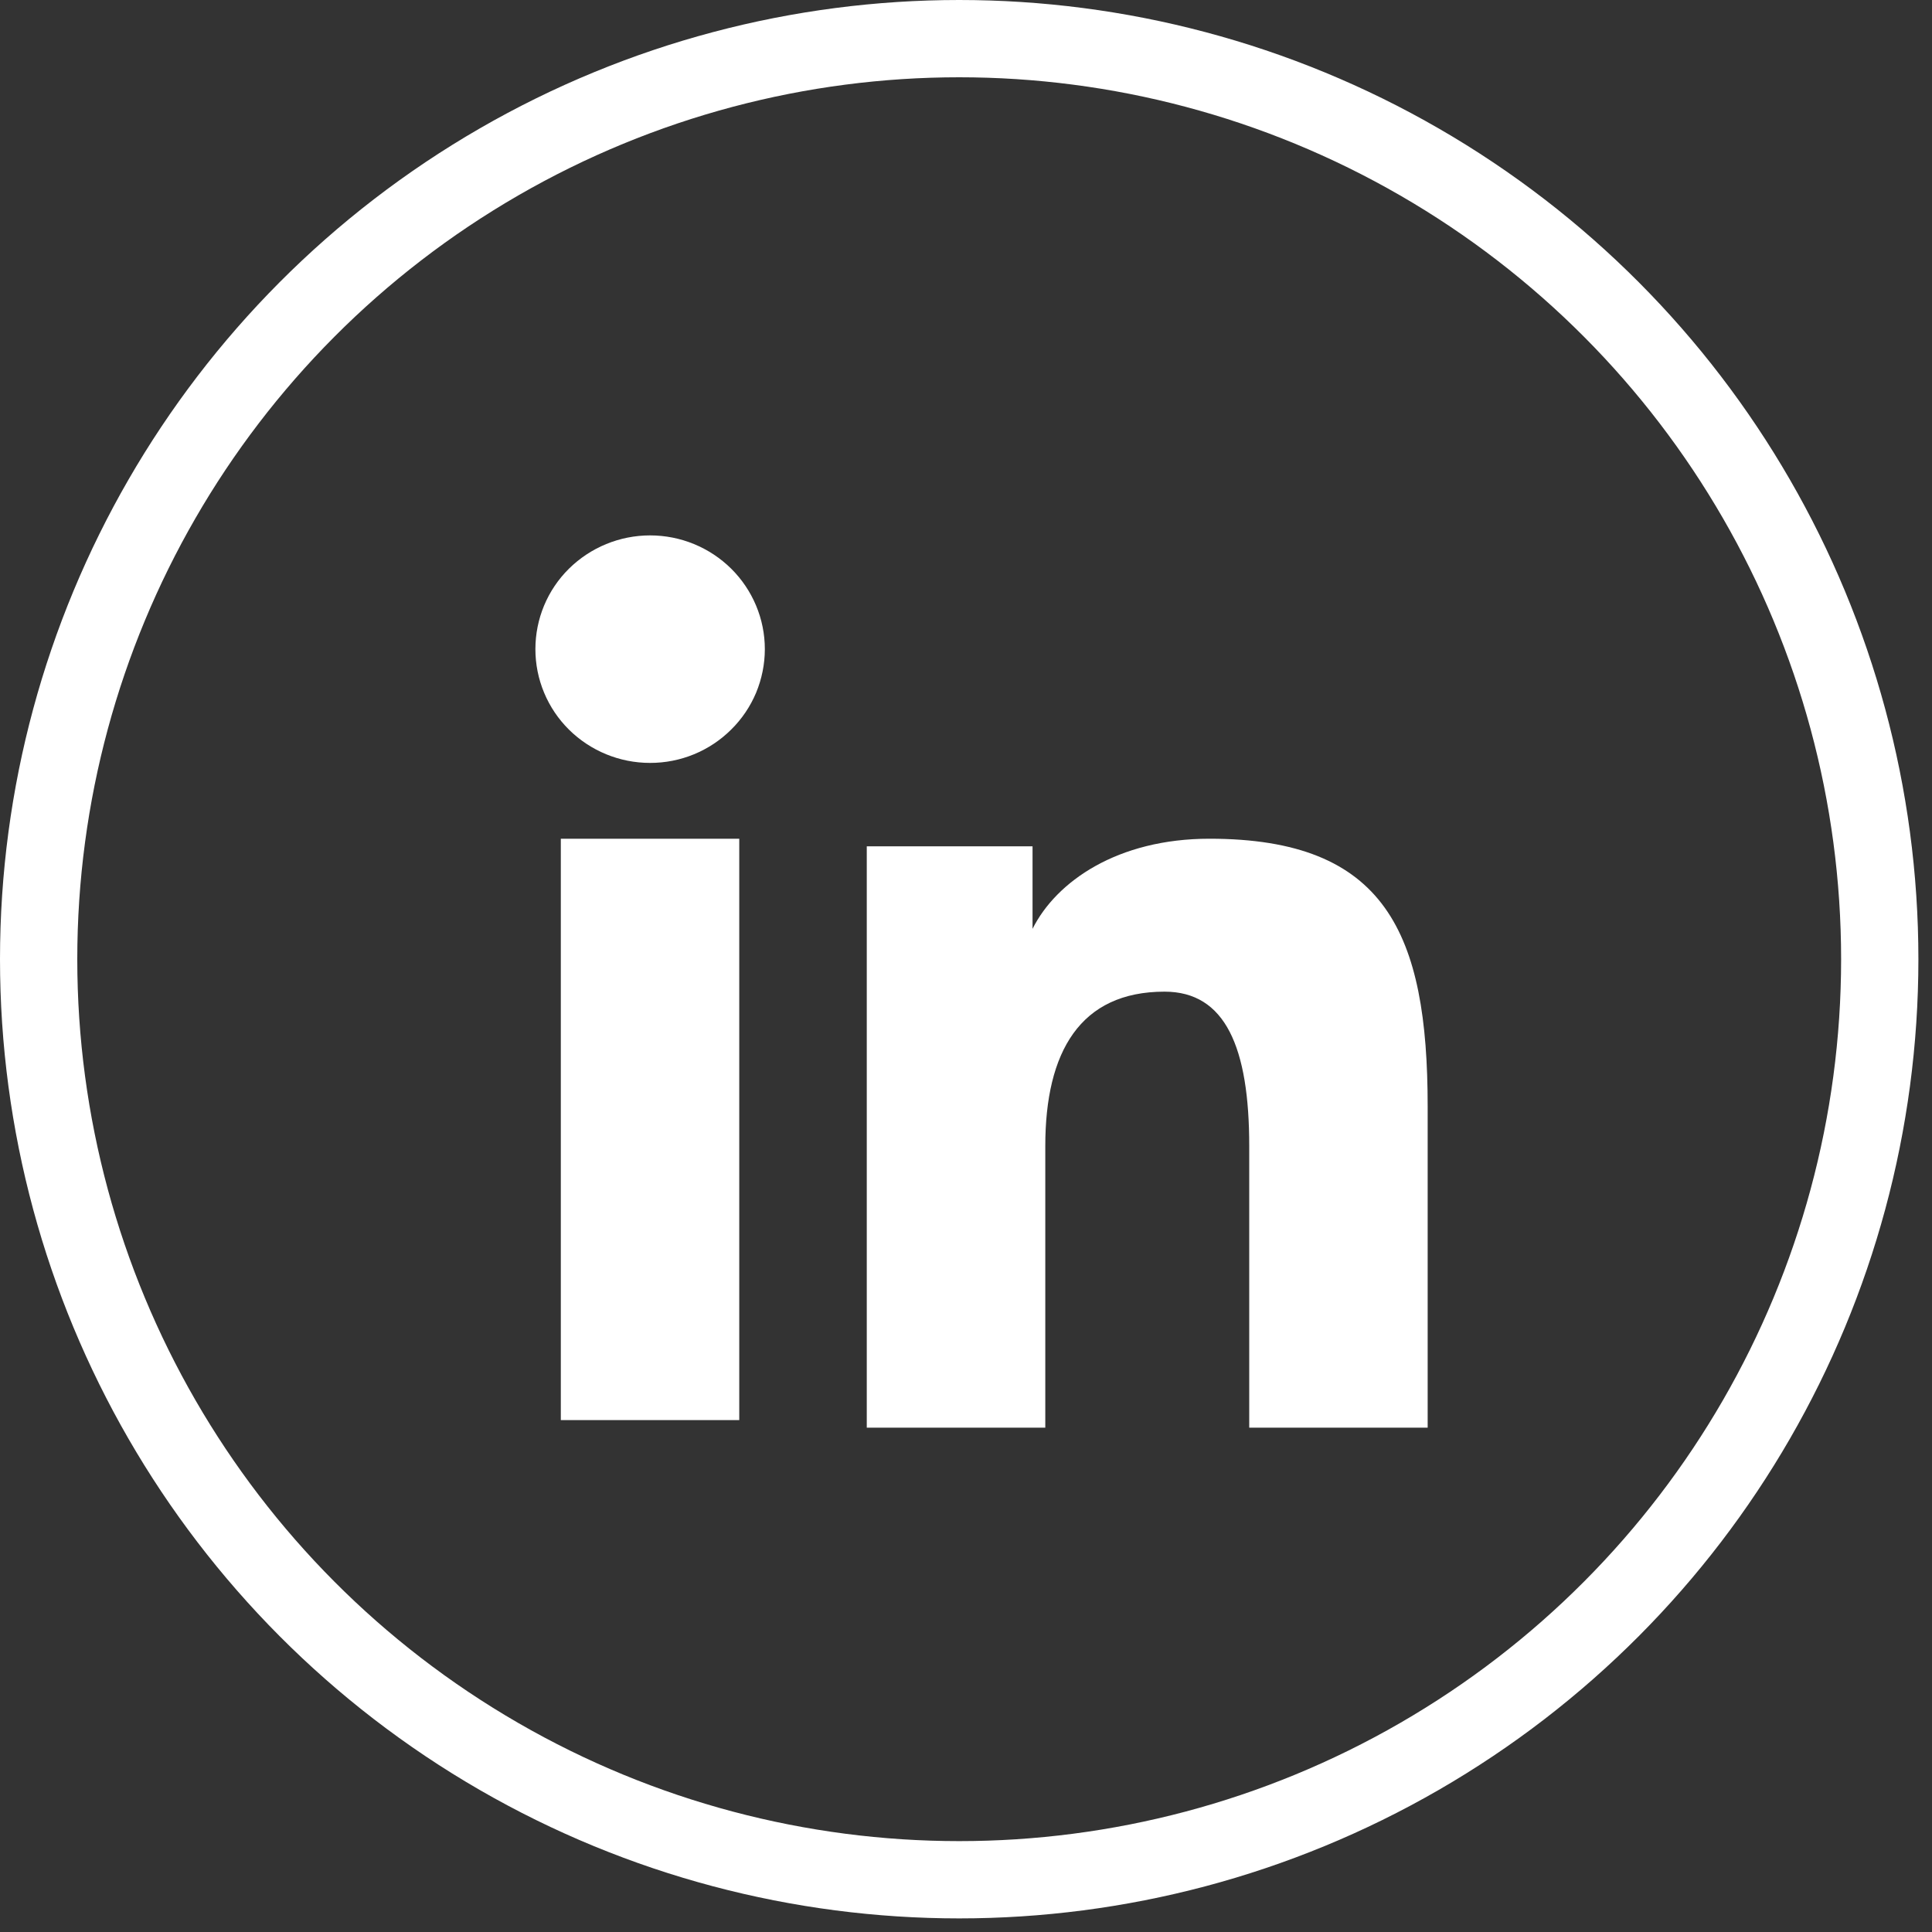 <svg xmlns="http://www.w3.org/2000/svg" width="25" height="25" viewBox="0 0 25 25" fill="none">
  <rect x="0" y="0" width="25" height="25" fill="#333333" stroke="none"/>
  <path fill-rule="evenodd" clip-rule="evenodd" d="M11.216 10.951H13.361V12.019C13.669 11.405 14.461 10.853 15.651 10.853C17.932 10.853 18.474 12.076 18.474 14.319V18.474H16.165V14.83C16.165 13.552 15.856 12.832 15.069 12.832C13.979 12.832 13.526 13.608 13.526 14.829V18.474H11.216V10.951ZM7.257 18.376H9.566V10.853H7.257V18.376ZM9.897 8.4C9.897 8.593 9.858 8.785 9.784 8.964C9.709 9.142 9.6 9.304 9.462 9.44C9.183 9.718 8.805 9.873 8.411 9.872C8.018 9.872 7.641 9.717 7.362 9.441C7.224 9.304 7.115 9.142 7.041 8.964C6.966 8.785 6.928 8.593 6.928 8.4C6.928 8.009 7.083 7.635 7.362 7.359C7.642 7.083 8.019 6.928 8.412 6.928C8.806 6.928 9.183 7.083 9.462 7.359C9.74 7.635 9.897 8.009 9.897 8.4Z" fill="#ffffff"/>
  <circle cx="12.412" cy="12.412" r="11.912" stroke="#ffffff"/>
</svg>
